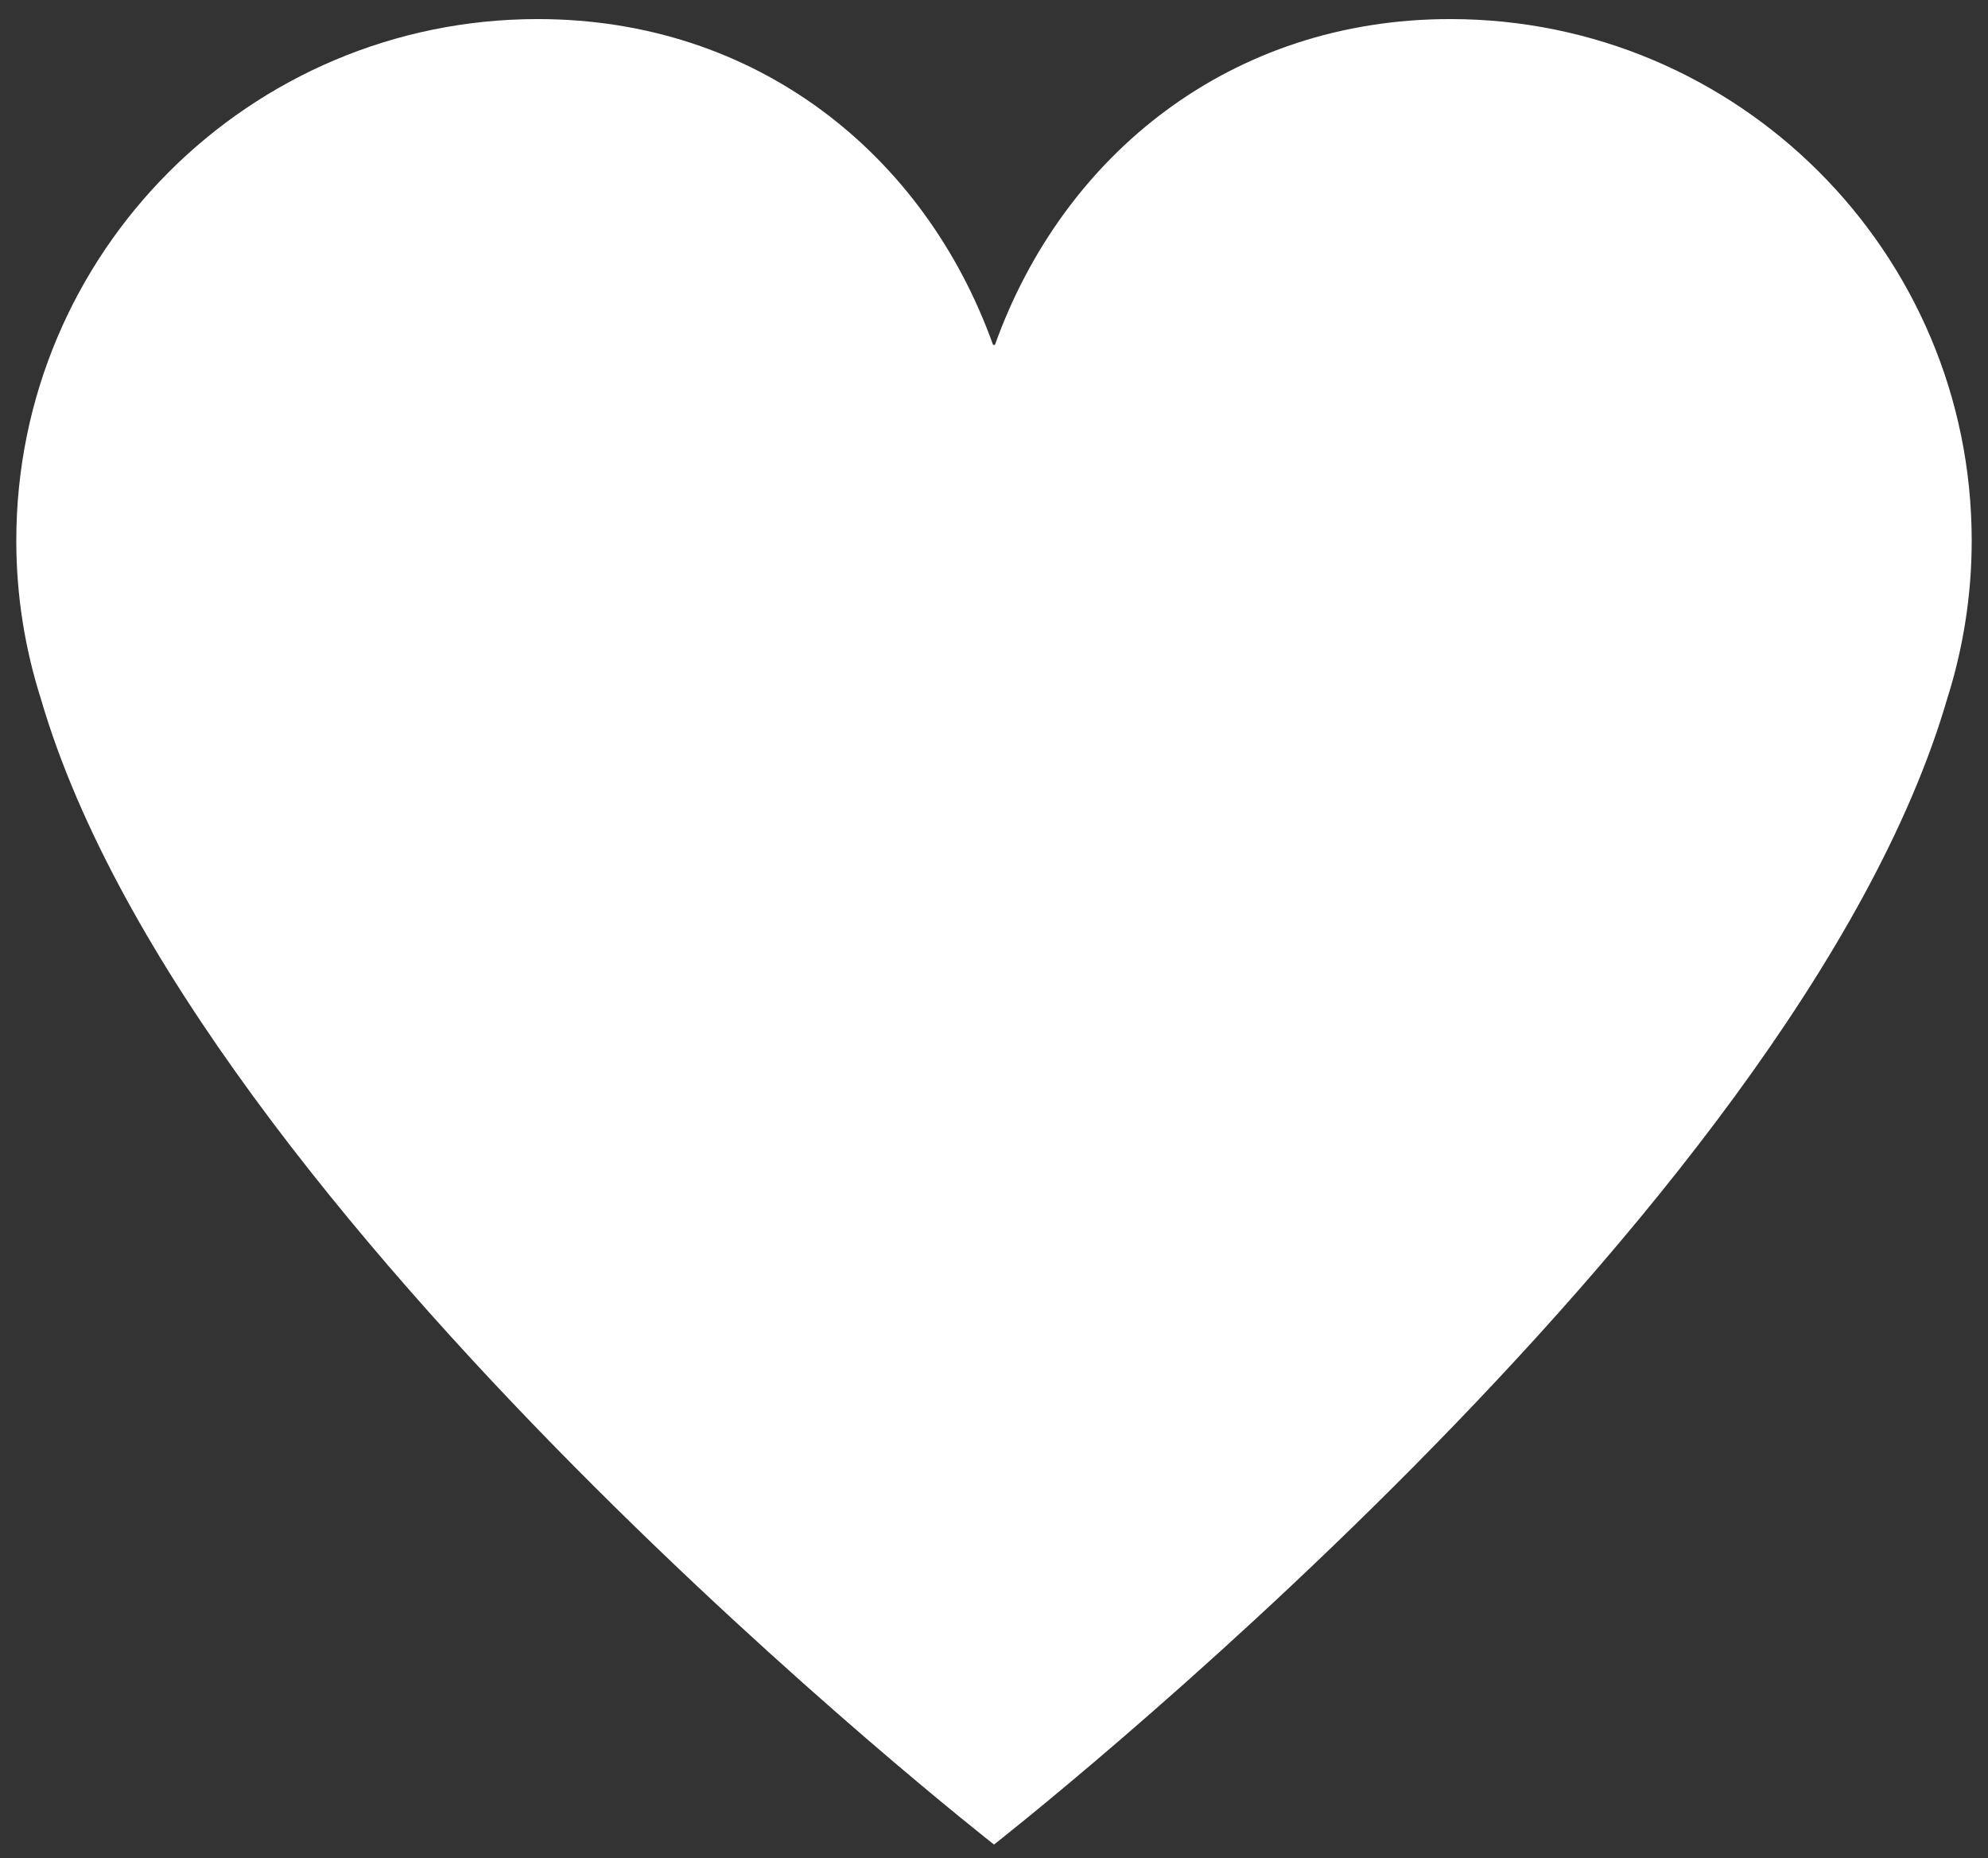 <?xml version="1.0" encoding="utf-8"?>
<!-- Generator: Adobe Illustrator 15.1.1, SVG Export Plug-In  -->
<!DOCTYPE svg PUBLIC "-//W3C//DTD SVG 1.1//EN" "http://www.w3.org/Graphics/SVG/1.1/DTD/svg11.dtd">
<svg version="1.1"
	 xmlns="http://www.w3.org/2000/svg" xmlns:xlink="http://www.w3.org/1999/xlink" xmlns:a="http://ns.adobe.com/AdobeSVGViewerExtensions/3.0/"
	 x="0px" y="0px" width="61px" height="57px" viewBox="-0.5 -0.585 61 57"
	 overflow="visible" enable-background="new -0.5 -0.585 61 57" xml:space="preserve">
<rect x="-0.5" y="-0.585" width="61" height="57" fill="#333333" stroke="none"/>
<defs>
</defs>
<path fill-rule="evenodd" clip-rule="evenodd" fill="#FFFFFF" d="M59.25,20.845C54.609,36.779,30,56,30,56
	S5.391,36.779,0.752,20.845C0.266,19.315,0,17.689,0,16C0,7.163,7.164,0,16,0c6.709,0,11.869,4.134,13.969,9.989
	C29.977,9.992,30,10,30,10s0.023-0.008,0.031-0.011C32.131,4.134,37.291,0,44,0c8.836,0,16,7.163,16,16
	C60,17.689,59.734,19.315,59.25,20.845"/>
</svg>
